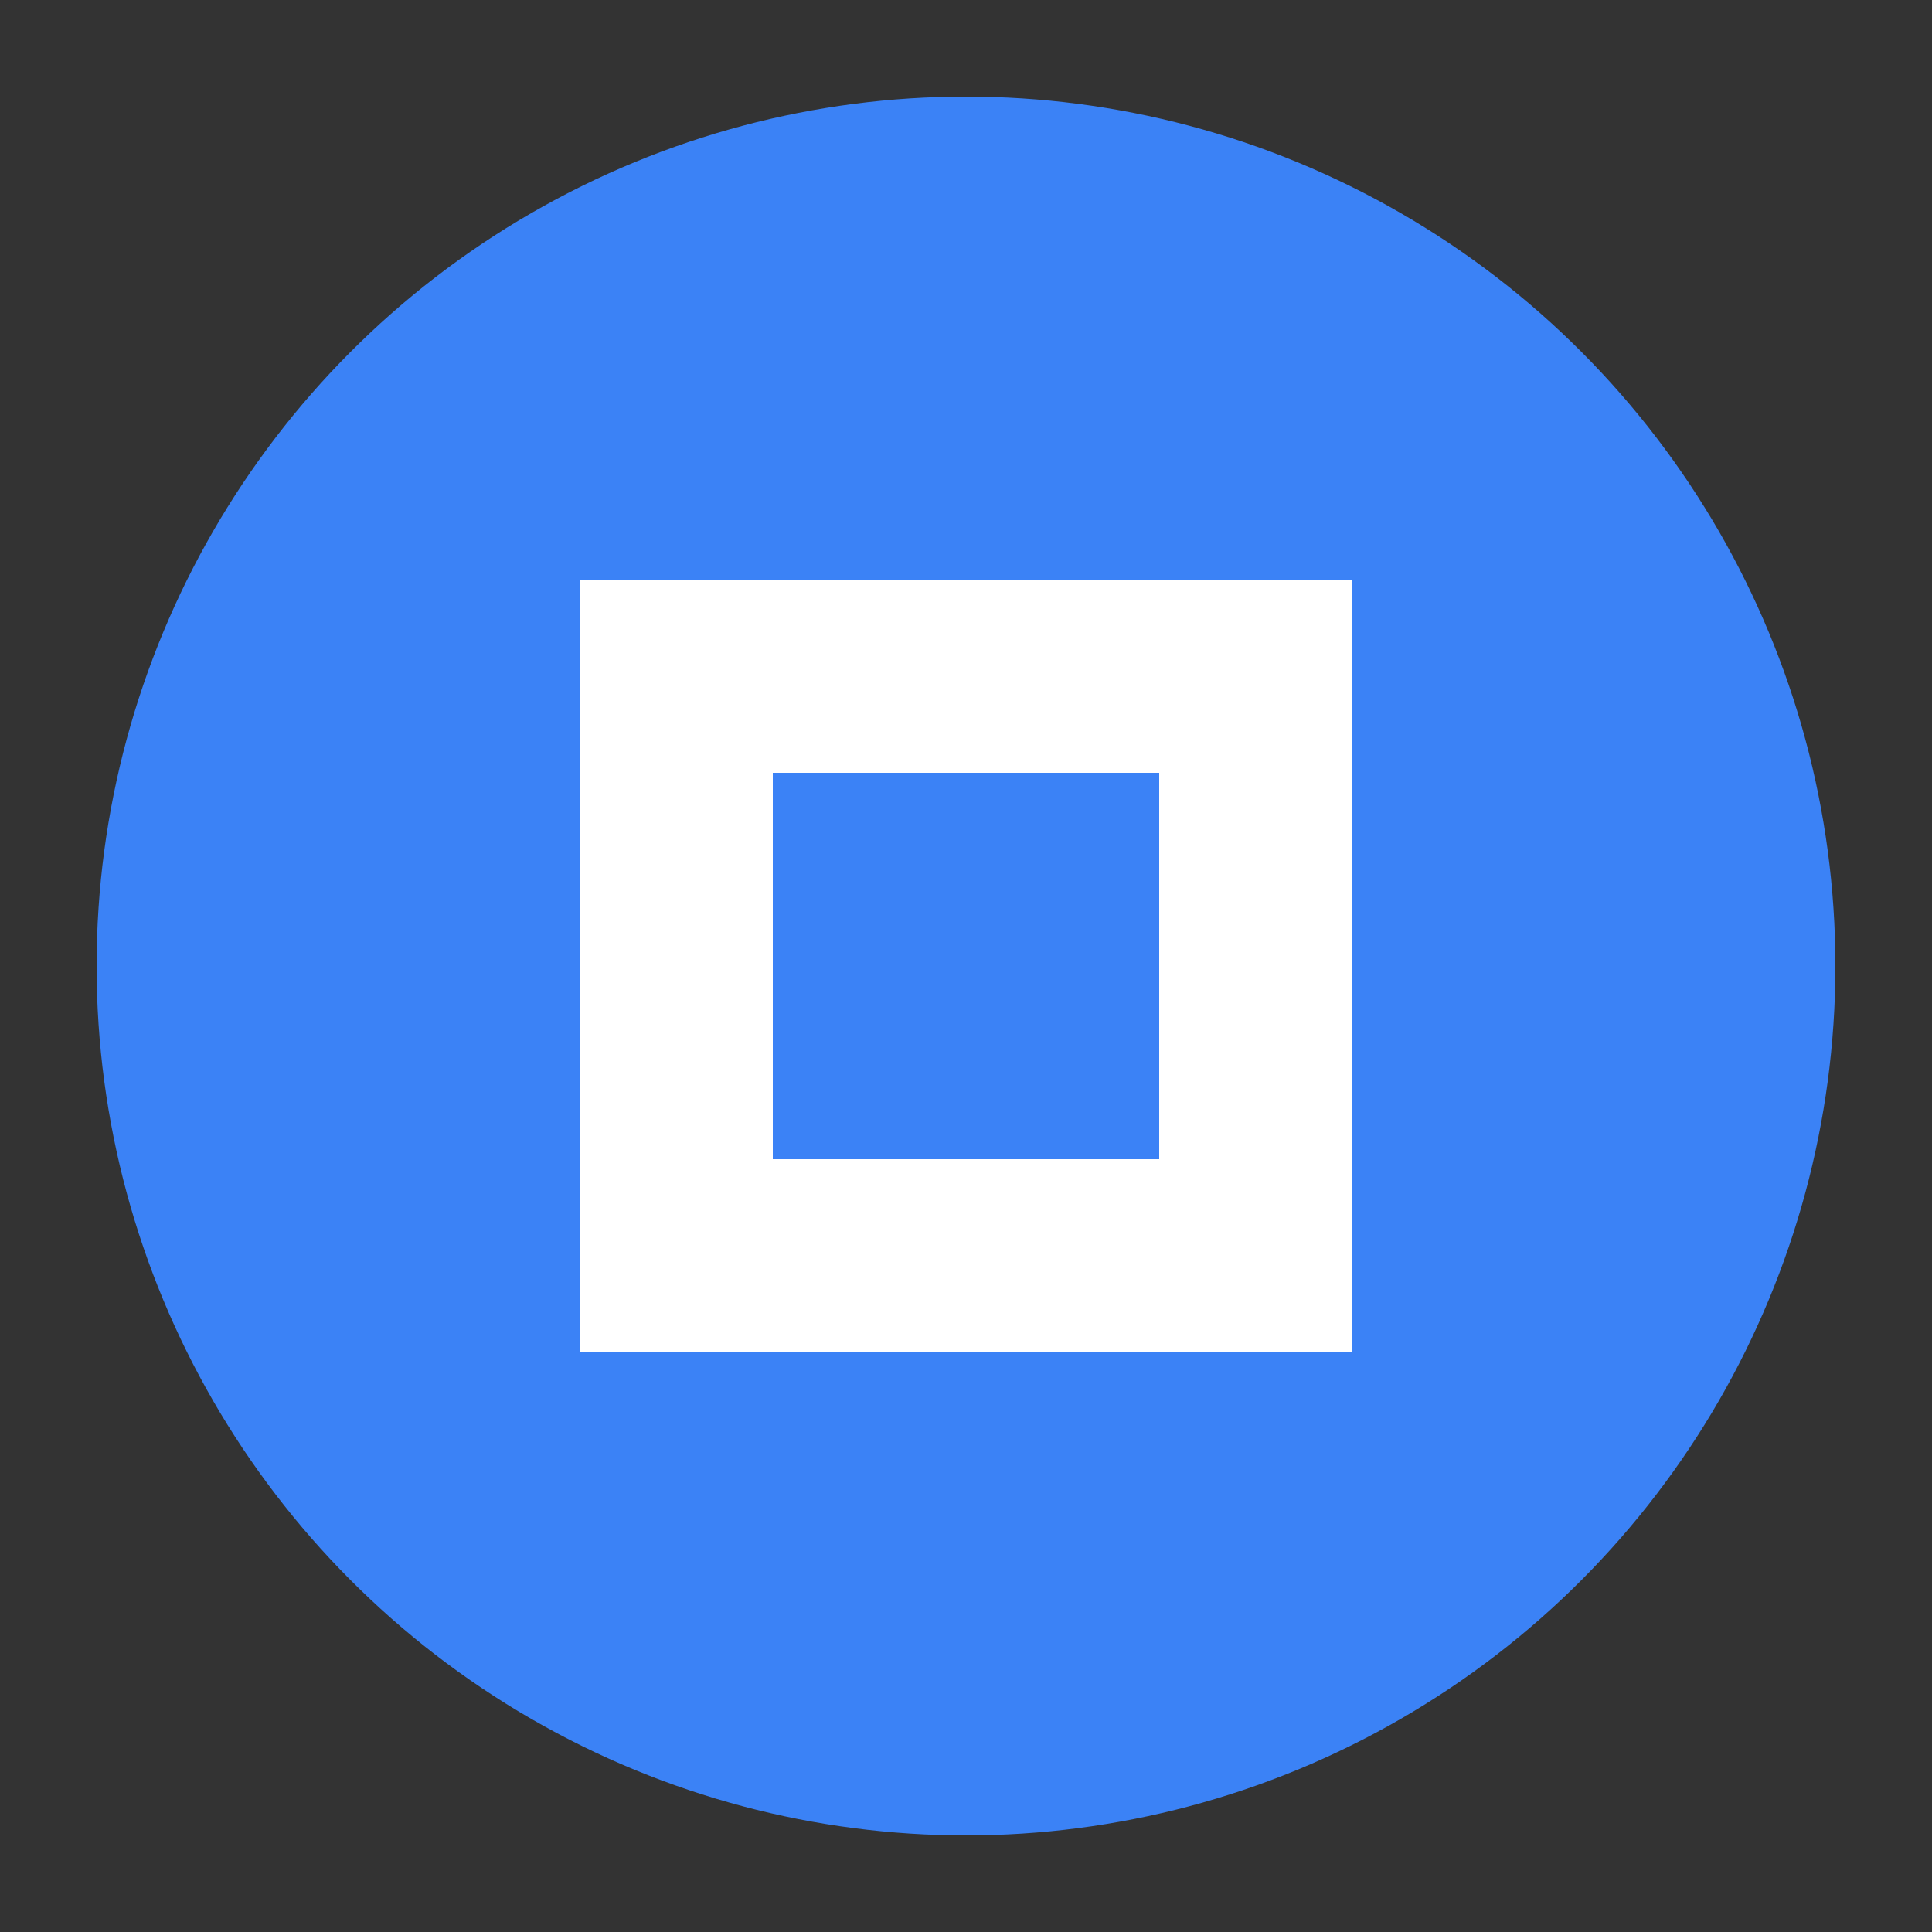 <svg xmlns="http://www.w3.org/2000/svg" viewBox="0 0 100 100">
  <rect x="0" y="0" width="100" height="100" fill="#333333" stroke="none"/>
  <circle cx="50" cy="50" r="45" fill="#3b82f6"/>
  <path d="M30,30 L70,30 L70,70 L30,70 Z" fill="white"/>
  <path d="M40,40 L60,40 L60,60 L40,60 Z" fill="#3b82f6"/>
</svg>
